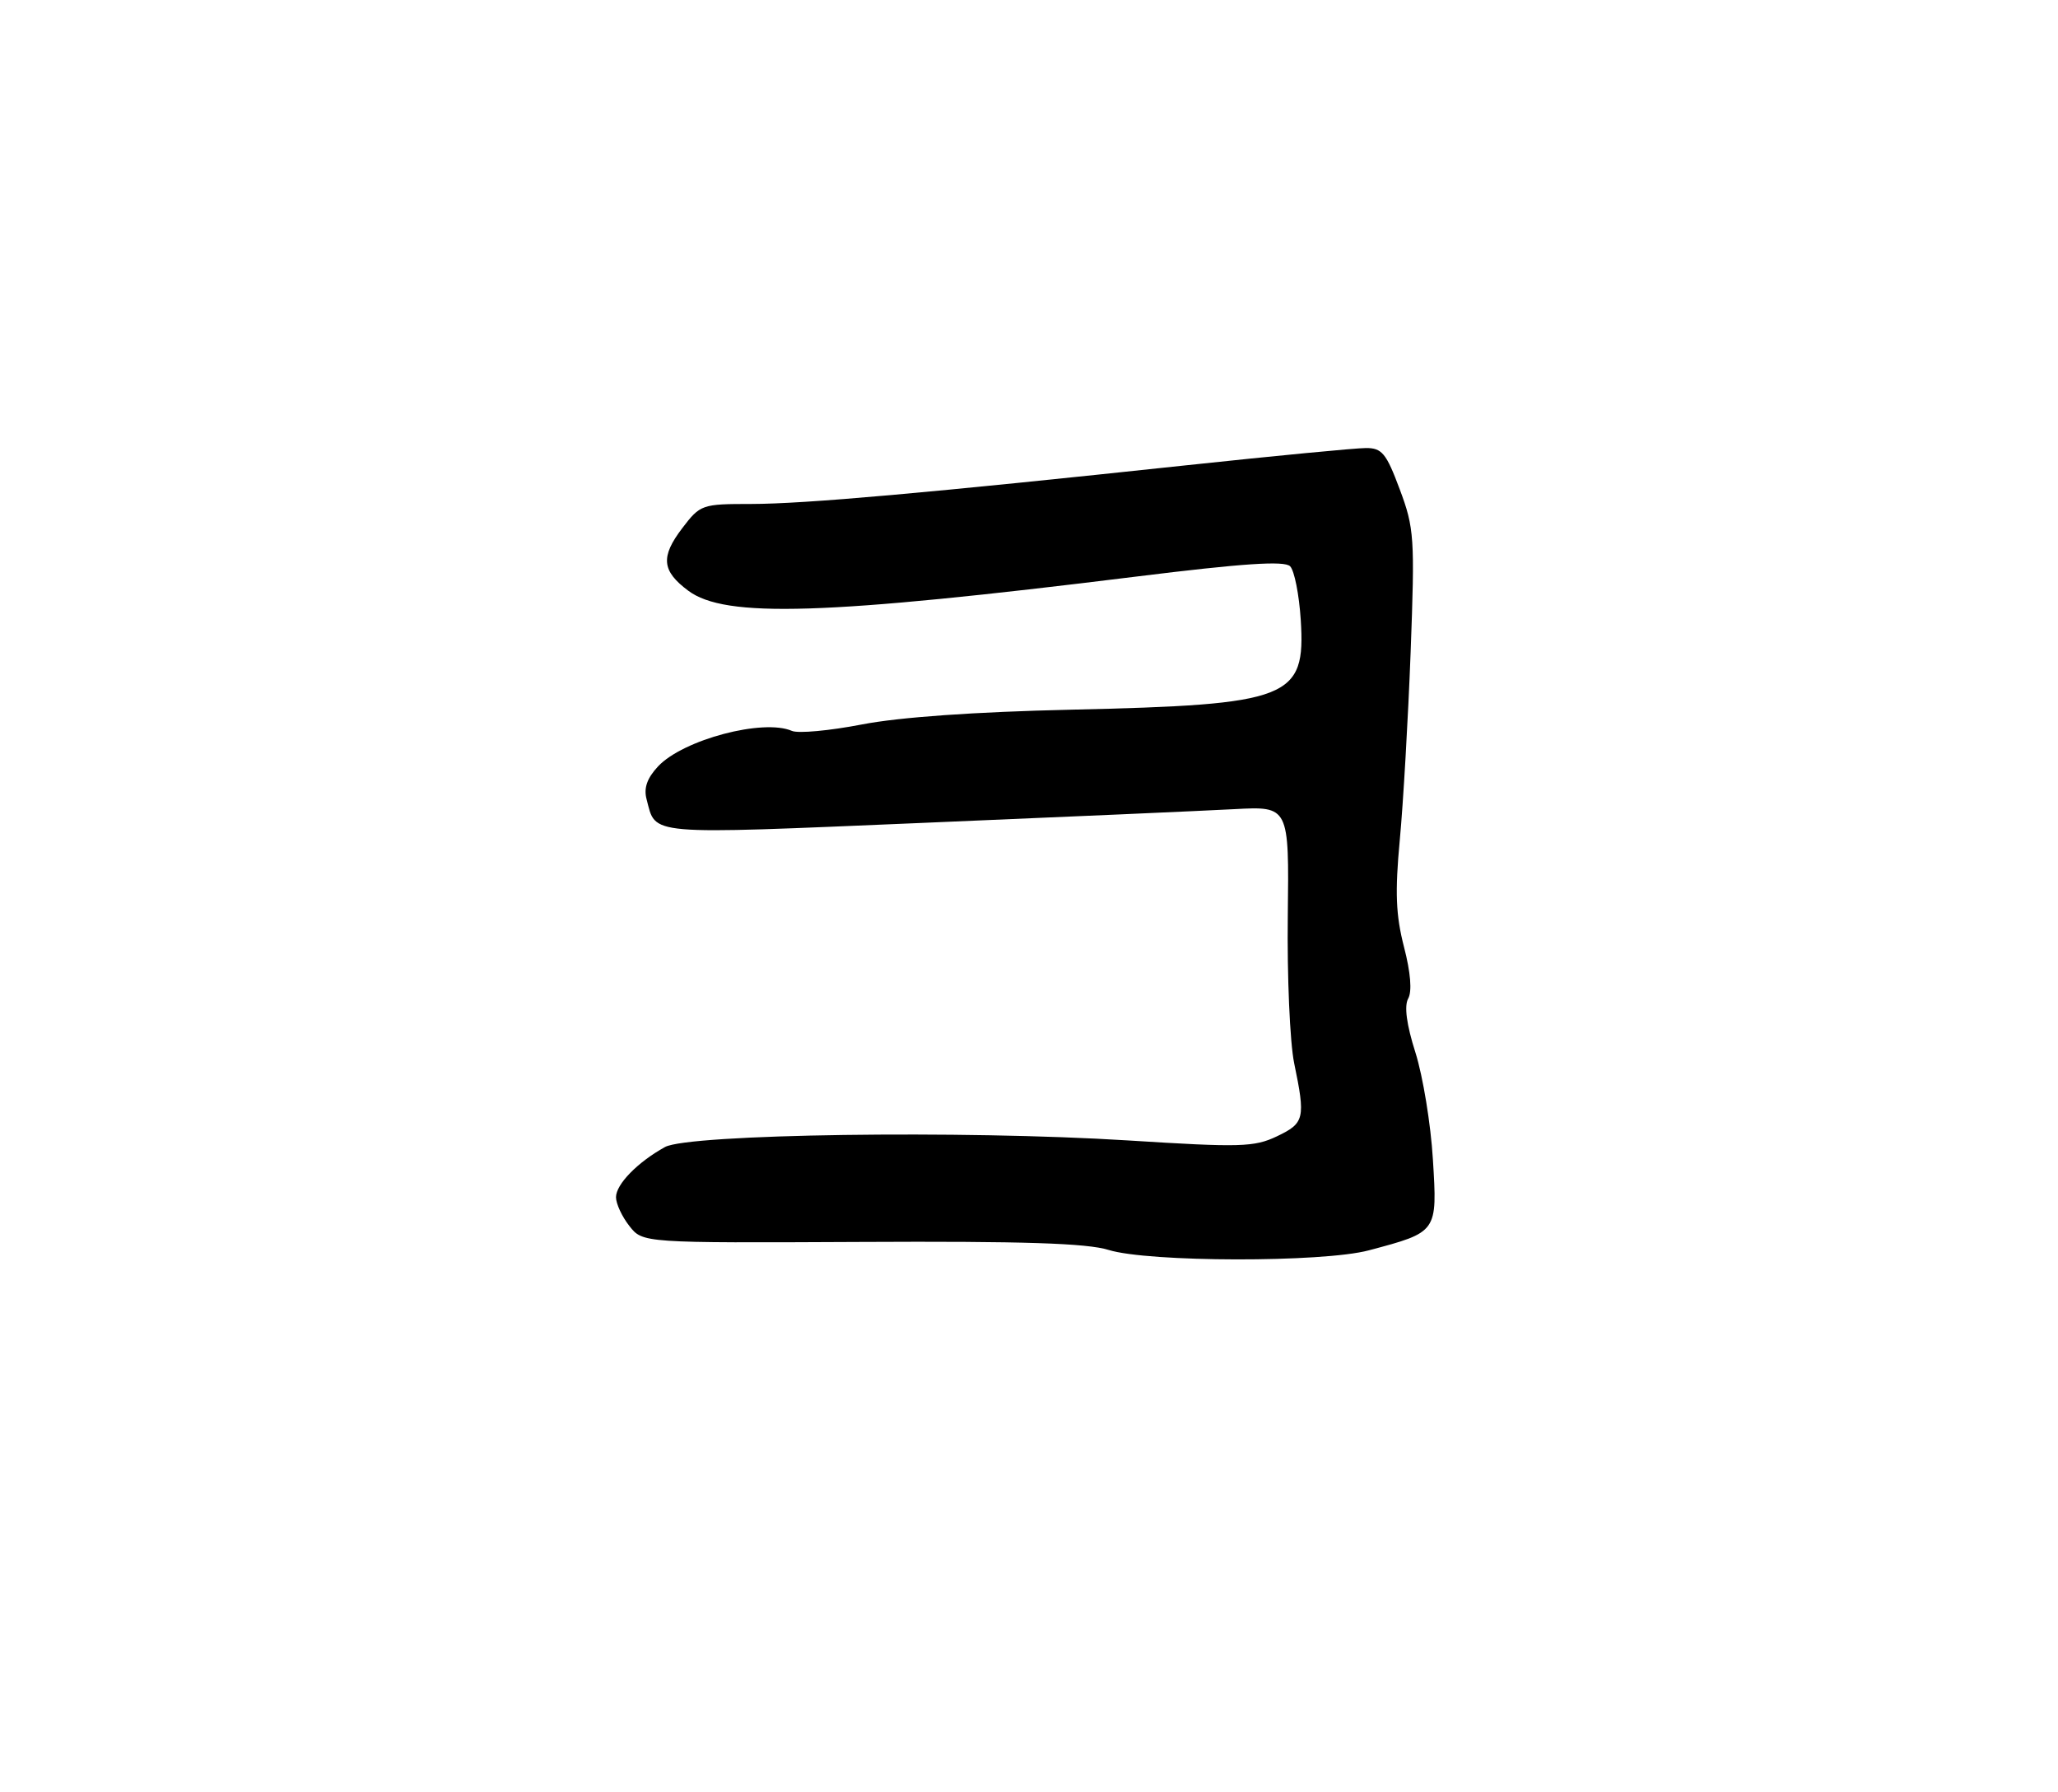 <?xml version="1.0" encoding="UTF-8" standalone="no"?>
<!DOCTYPE svg PUBLIC "-//W3C//DTD SVG 1.1//EN" "http://www.w3.org/Graphics/SVG/1.1/DTD/svg11.dtd" >
<svg xmlns="http://www.w3.org/2000/svg" xmlns:xlink="http://www.w3.org/1999/xlink" version="1.1" viewBox="0 0 294 256">
 <g >
 <path fill="currentColor"
d=" M 195.55 178.63 C 205.39 176.01 205.34 176.08 204.70 165.64 C 204.40 160.62 203.27 153.75 202.21 150.39 C 200.93 146.37 200.58 143.72 201.17 142.66 C 201.74 141.64 201.52 138.94 200.57 135.28 C 199.40 130.73 199.27 127.47 199.97 120.00 C 200.46 114.78 201.16 102.69 201.52 93.15 C 202.13 76.82 202.04 75.45 199.96 69.90 C 198.04 64.75 197.42 64.00 195.13 64.01 C 193.68 64.01 182.15 65.12 169.50 66.47 C 132.41 70.44 114.98 71.99 107.30 72.00 C 100.27 72.00 100.04 72.08 97.47 75.45 C 94.34 79.56 94.53 81.56 98.32 84.39 C 103.60 88.33 117.75 87.89 162.34 82.37 C 177.60 80.48 183.49 80.09 184.30 80.90 C 184.91 81.51 185.59 84.95 185.82 88.54 C 186.54 99.81 184.34 100.67 153.00 101.39 C 139.24 101.70 128.49 102.46 123.13 103.50 C 118.53 104.39 114.03 104.81 113.13 104.42 C 109.03 102.64 97.60 105.67 94.02 109.48 C 92.44 111.17 91.94 112.58 92.37 114.19 C 93.75 119.40 91.94 119.24 131.60 117.57 C 151.89 116.72 172.02 115.83 176.33 115.60 C 184.16 115.18 184.16 115.18 183.97 130.84 C 183.86 139.45 184.27 148.92 184.88 151.89 C 186.52 159.79 186.36 160.46 182.42 162.34 C 179.17 163.89 177.19 163.94 161.17 162.93 C 137.60 161.45 98.40 162.01 95.00 163.87 C 91.09 166.03 88.00 169.19 88.00 171.04 C 88.00 171.97 88.86 173.82 89.91 175.15 C 91.81 177.58 91.81 177.58 123.01 177.43 C 146.14 177.31 155.29 177.61 158.36 178.57 C 164.03 180.34 188.96 180.39 195.55 178.63 Z "/>
</g>
</svg>